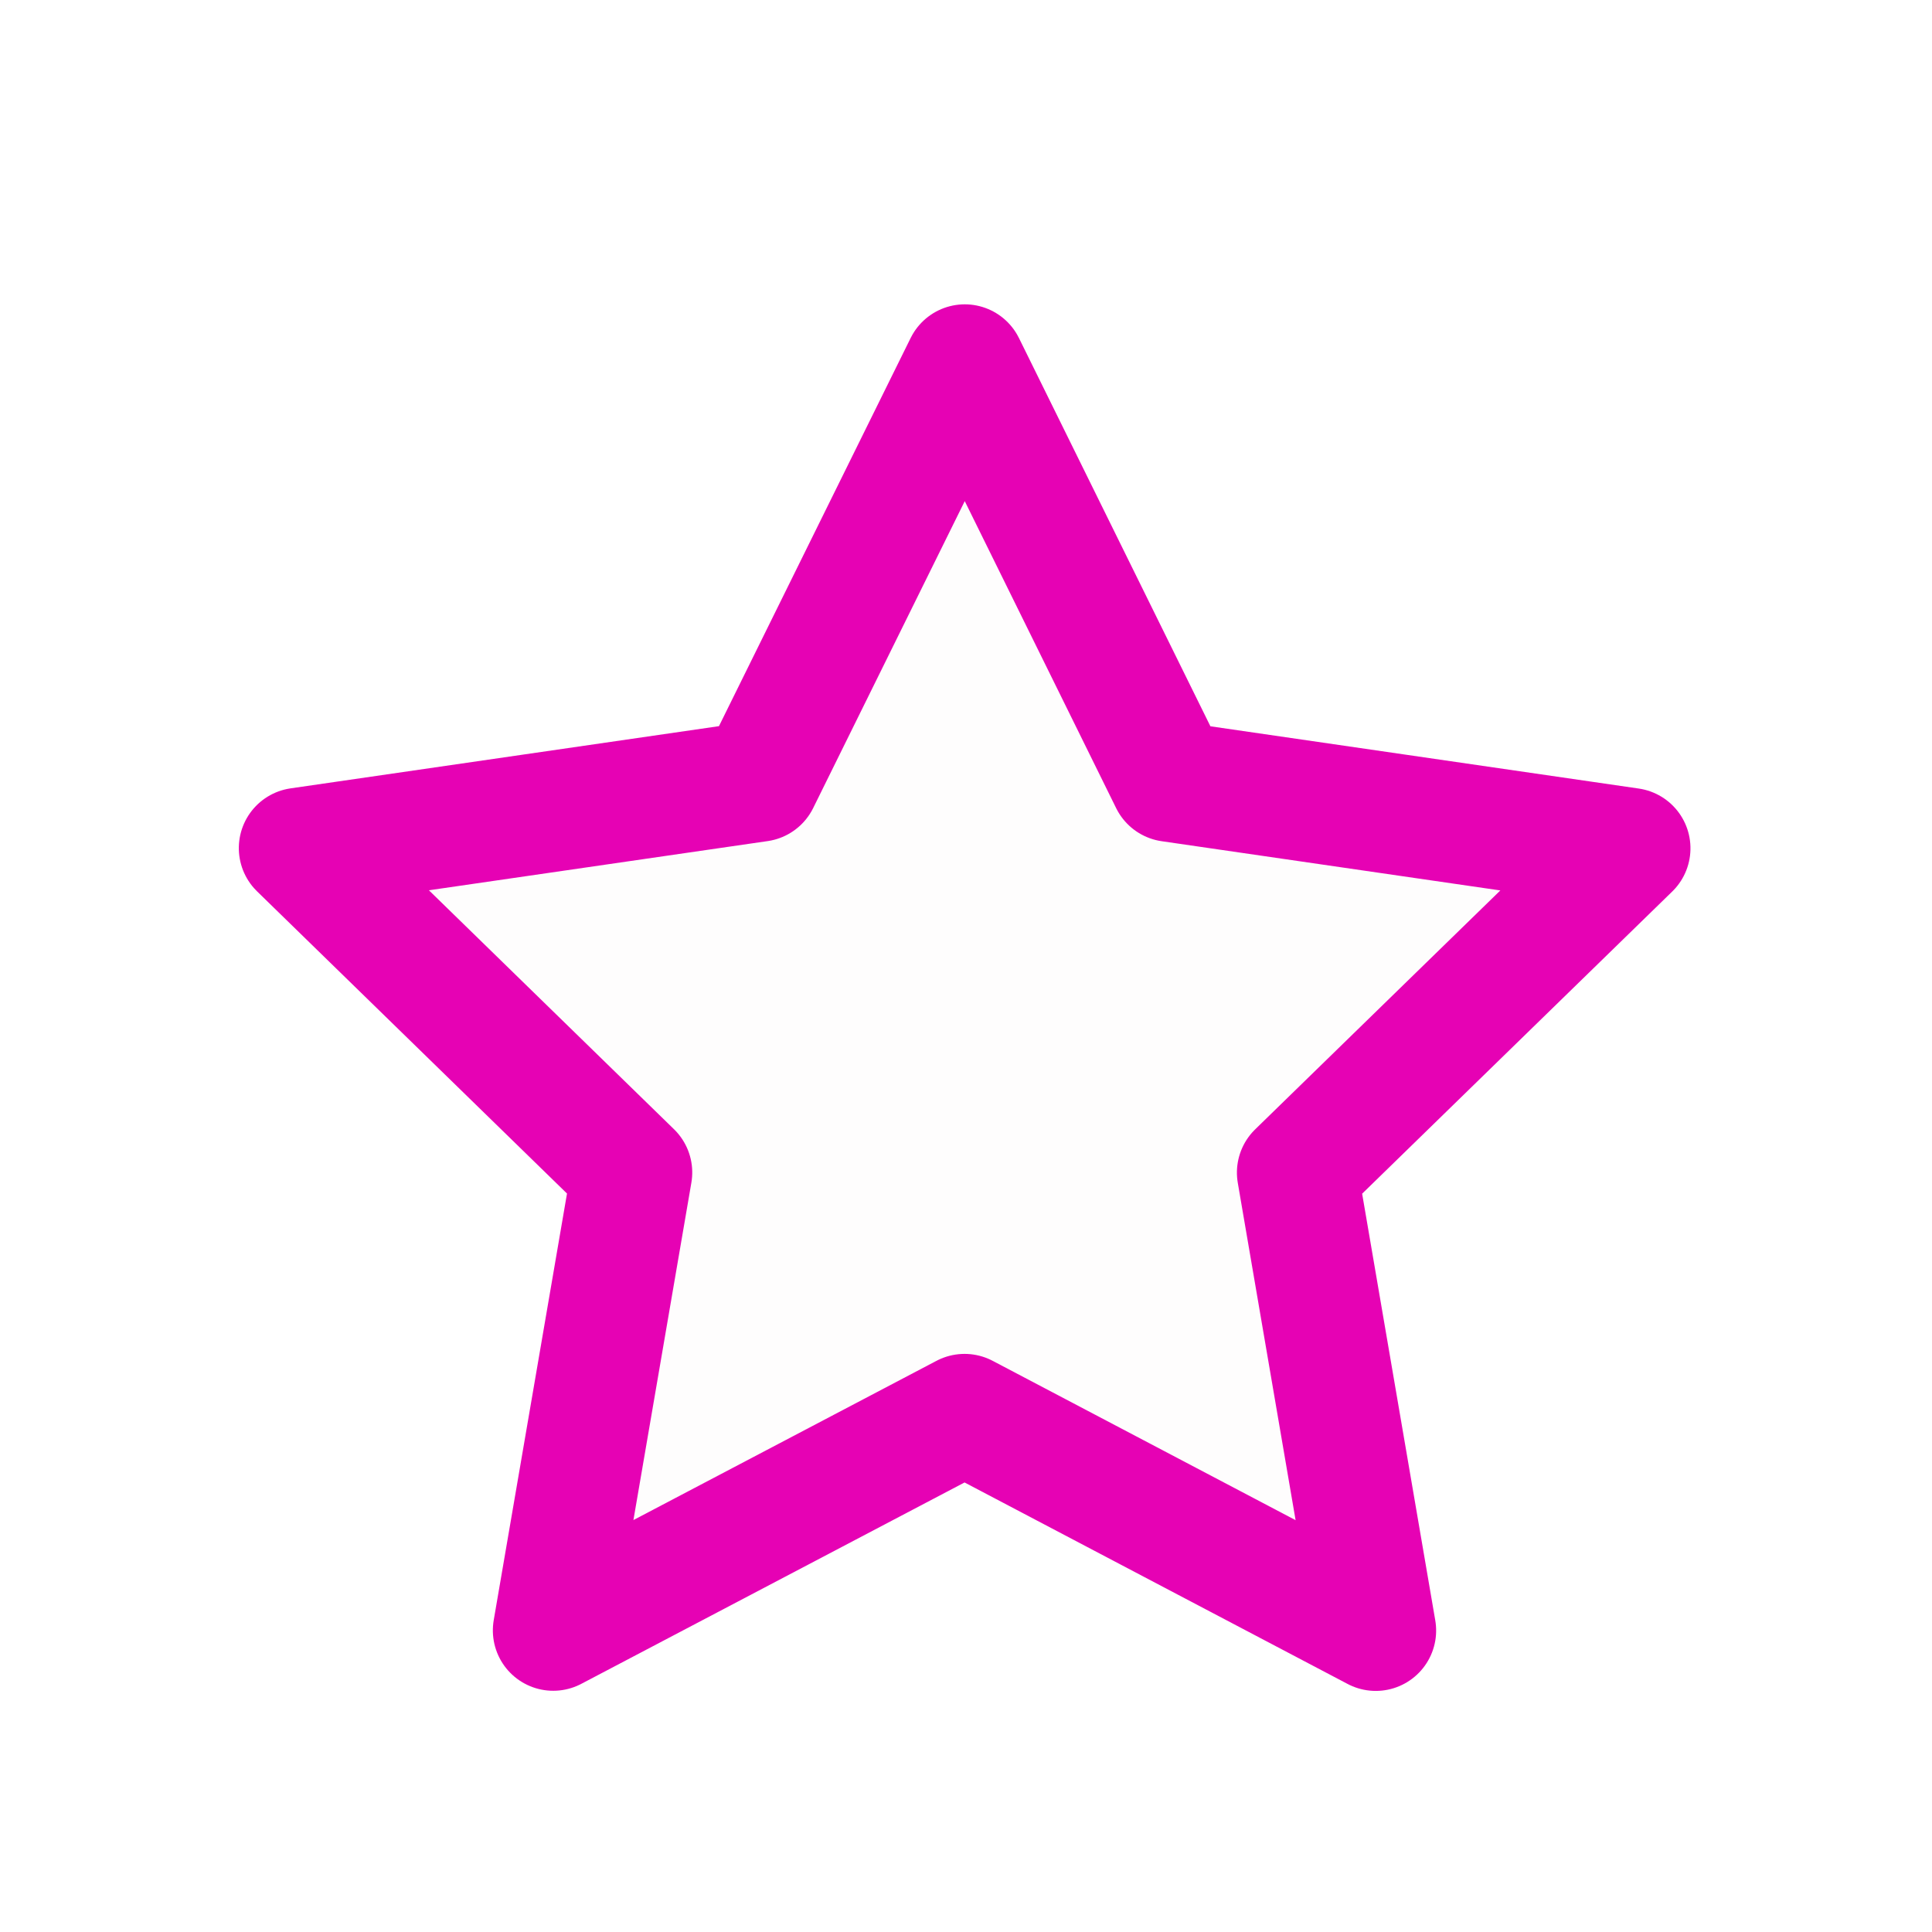<?xml version="1.0" encoding="UTF-8" standalone="no"?>
<svg
   xmlns:dc="http://purl.org/dc/elements/1.1/"
   xmlns:cc="http://creativecommons.org/ns#"
   xmlns:rdf="http://www.w3.org/1999/02/22-rdf-syntax-ns#"
   xmlns:svg="http://www.w3.org/2000/svg"
   xmlns="http://www.w3.org/2000/svg"
   xmlns:sodipodi="http://sodipodi.sourceforge.net/DTD/sodipodi-0.dtd"
   xmlns:inkscape="http://www.inkscape.org/namespaces/inkscape"
   viewBox="0 0 16 16"
   version="1.1"
   id="svg4"
   sodipodi:docname="sc_about.svg"
   inkscape:version="0.92.4 (unknown)">
  <defs
     id="defs8" />
  <sodipodi:namedview
     pagecolor="#ffffff"
     bordercolor="#666666"
     borderopacity="1"
     objecttolerance="10"
     gridtolerance="10"
     guidetolerance="10"
     inkscape:pageopacity="0"
     inkscape:pageshadow="2"
     inkscape:window-width="1366"
     inkscape:window-height="707"
     id="namedview6"
     showgrid="true"
     inkscape:zoom="29.5"
     inkscape:cx="11.946954"
     inkscape:cy="8.4004596"
     inkscape:window-x="0"
     inkscape:window-y="0"
     inkscape:window-maximized="1"
     inkscape:current-layer="svg4">
    <inkscape:grid
       type="xygrid"
       id="grid817" />
  </sodipodi:namedview>
  <path
     sodipodi:type="star"
     style="opacity:1;fill:#f0e3ec;fill-opacity:0.059;fill-rule:evenodd;stroke:#e602b4;stroke-width:1.317;stroke-linecap:round;stroke-linejoin:round;stroke-miterlimit:4;stroke-dasharray:none;stroke-dashoffset:0;stroke-opacity:1;paint-order:markers fill stroke"
     id="path819"
     sodipodi:sides="5"
     sodipodi:cx="16.5"
     sodipodi:cy="5"
     sodipodi:r1="7.6321688"
     sodipodi:r2="3.8160844"
     sodipodi:arg1="1.0191413"
     sodipodi:arg2="1.6474599"
     inkscape:flatsided="false"
     inkscape:rounded="0"
     inkscape:randomized="0"
     d="M 20.5,11.5 16.208,8.805 11.554,10.813 12.791,5.898 9.443,2.093 14.5,1.75 17.085,-2.61 18.973,2.094 23.918,3.204 20.028,6.454 Z"
     inkscape:transform-center-y="-0.55332219"
     transform="matrix(0.757,-0.058,0.058,0.757,-4.792,5.987)" />
</svg>

